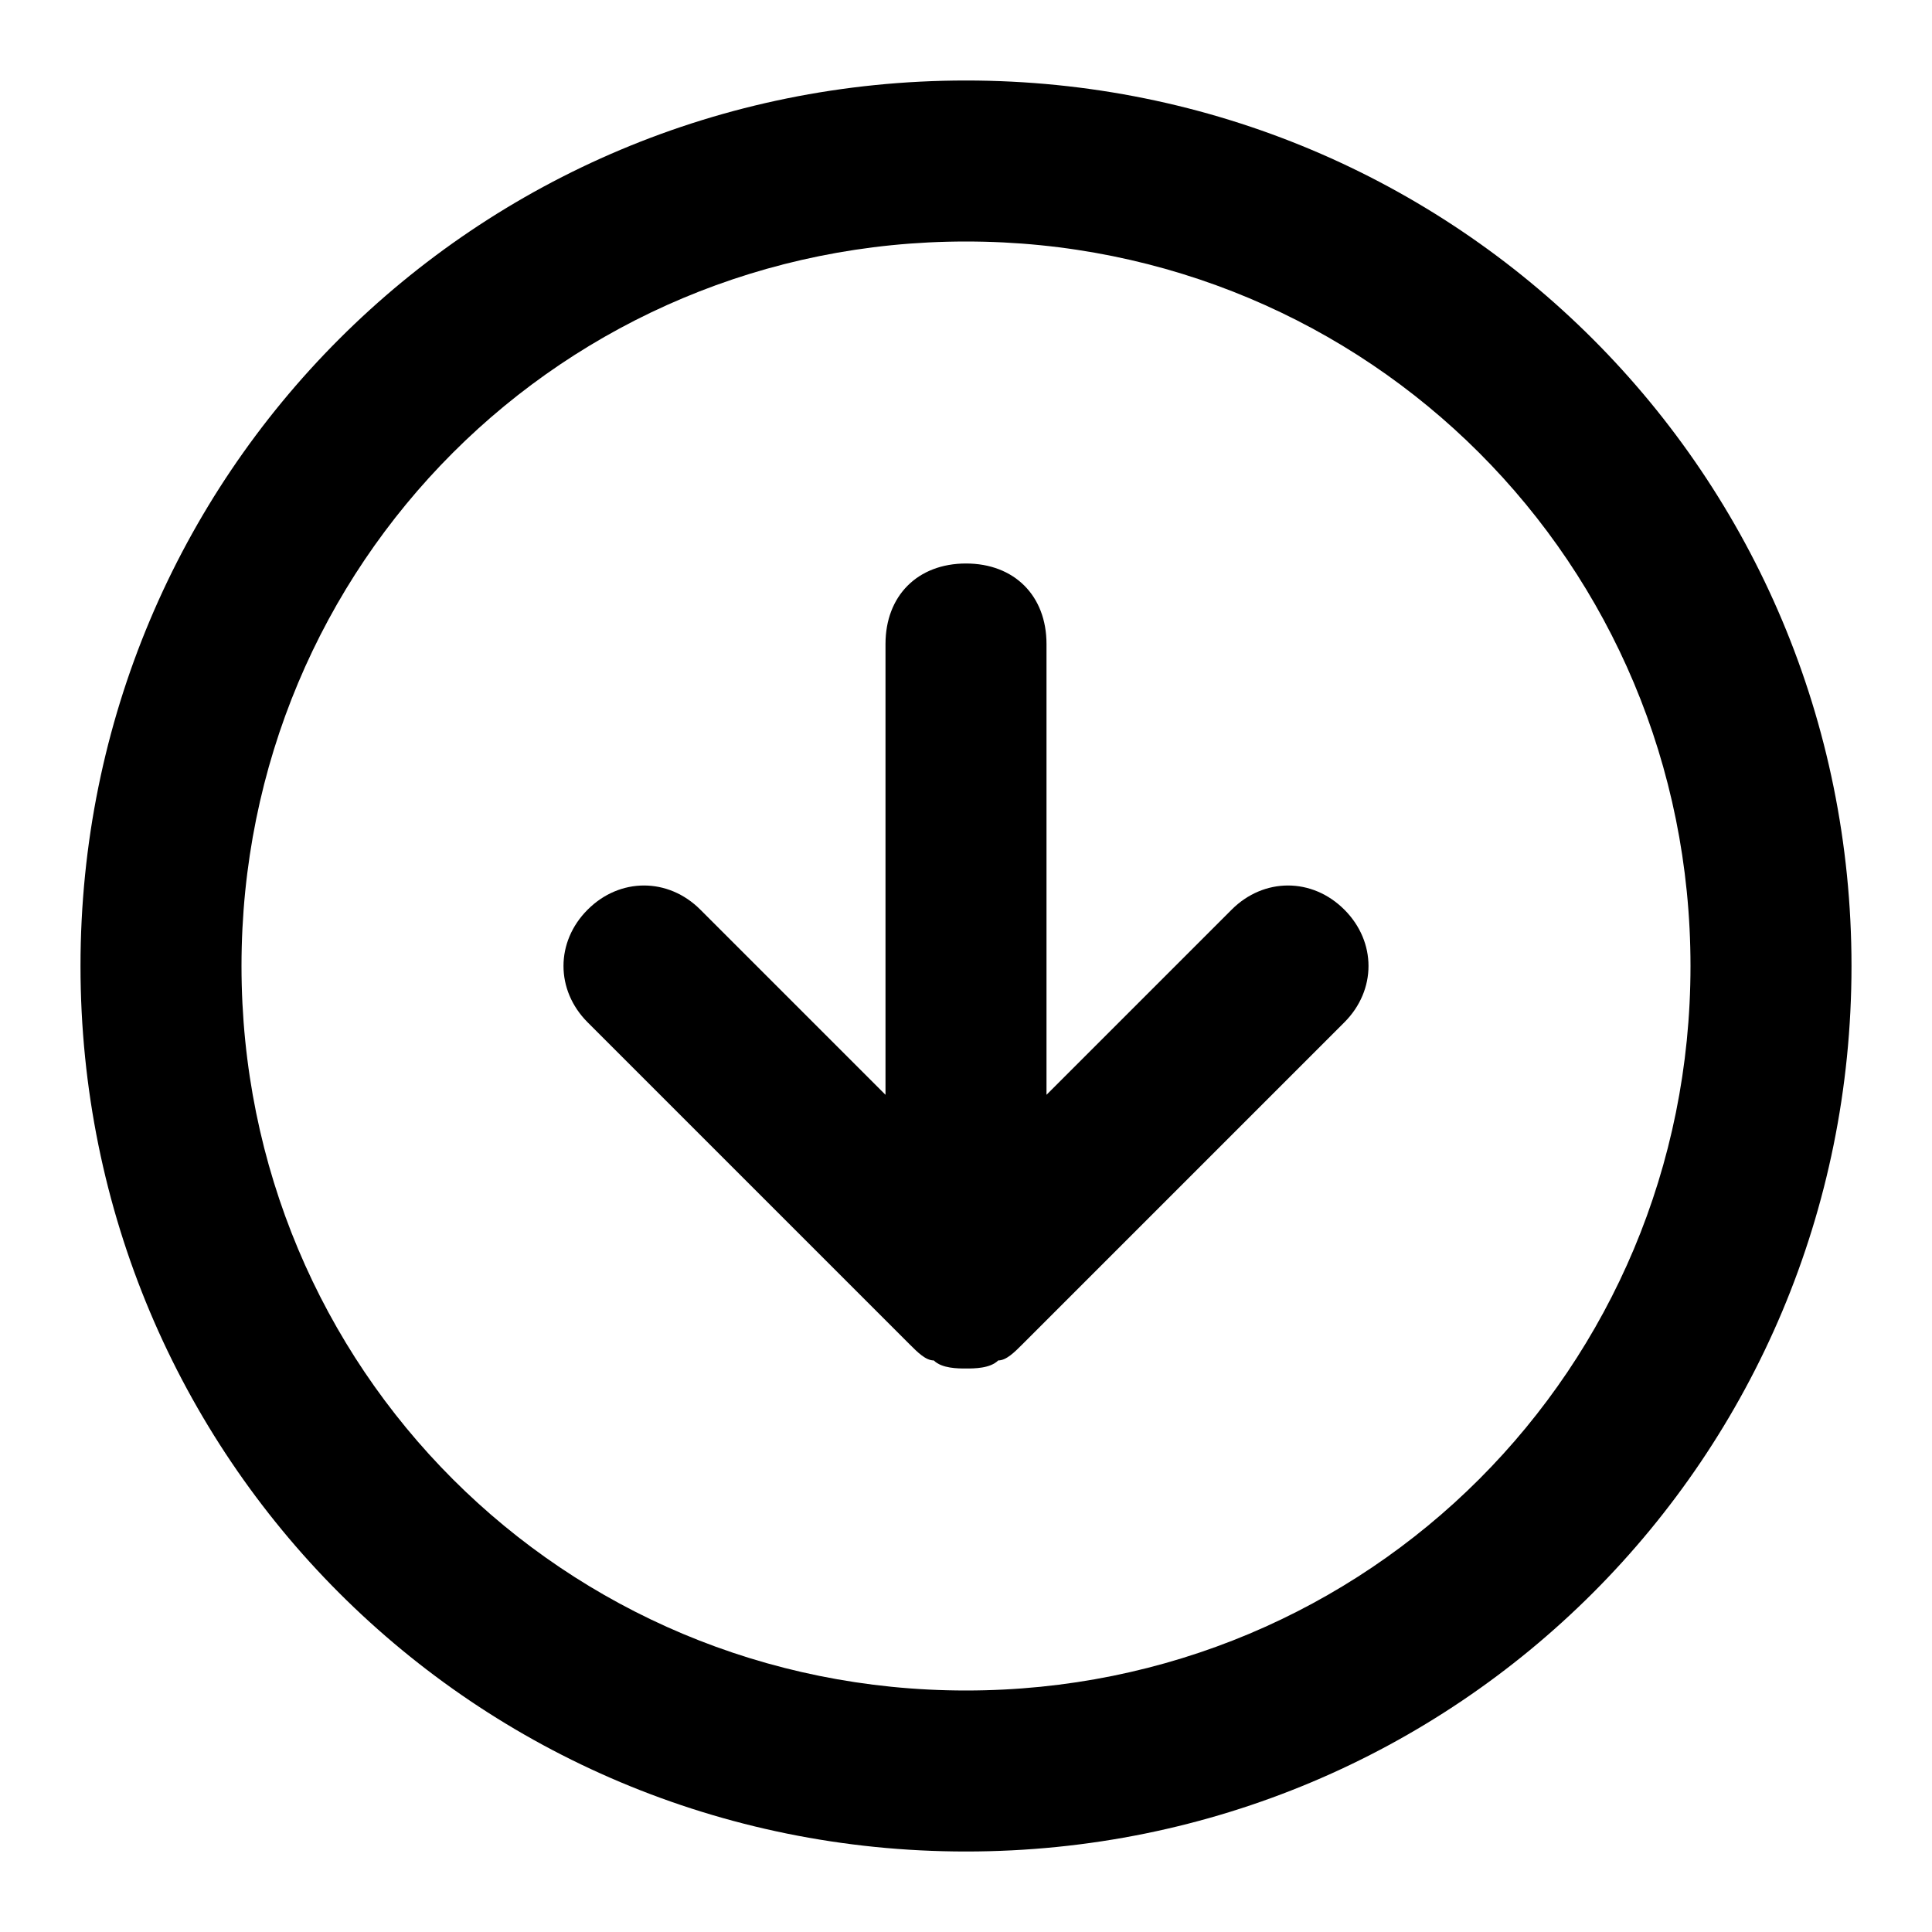 <svg xmlns="http://www.w3.org/2000/svg" viewBox="0 0 24 24"><path d="M12 23C5.9 23 1 18.1 1 12S5.9 1 12 1s11 4.9 11 11-4.9 11-11 11zm0-20c-5 0-9 4-9 9s4 9 9 9 9-4 9-9-4-9-9-9zm0 14c-.1 0-.3 0-.4-.1-.1 0-.2-.1-.3-.2l-4-4c-.4-.4-.4-1 0-1.4s1-.4 1.4 0l2.3 2.3V8c0-.6.4-1 1-1s1 .4 1 1v5.6l2.3-2.3c.4-.4 1-.4 1.4 0s.4 1 0 1.4l-4 4c-.1.1-.2.2-.3.2-.1.1-.3.1-.4.1z"/></svg>